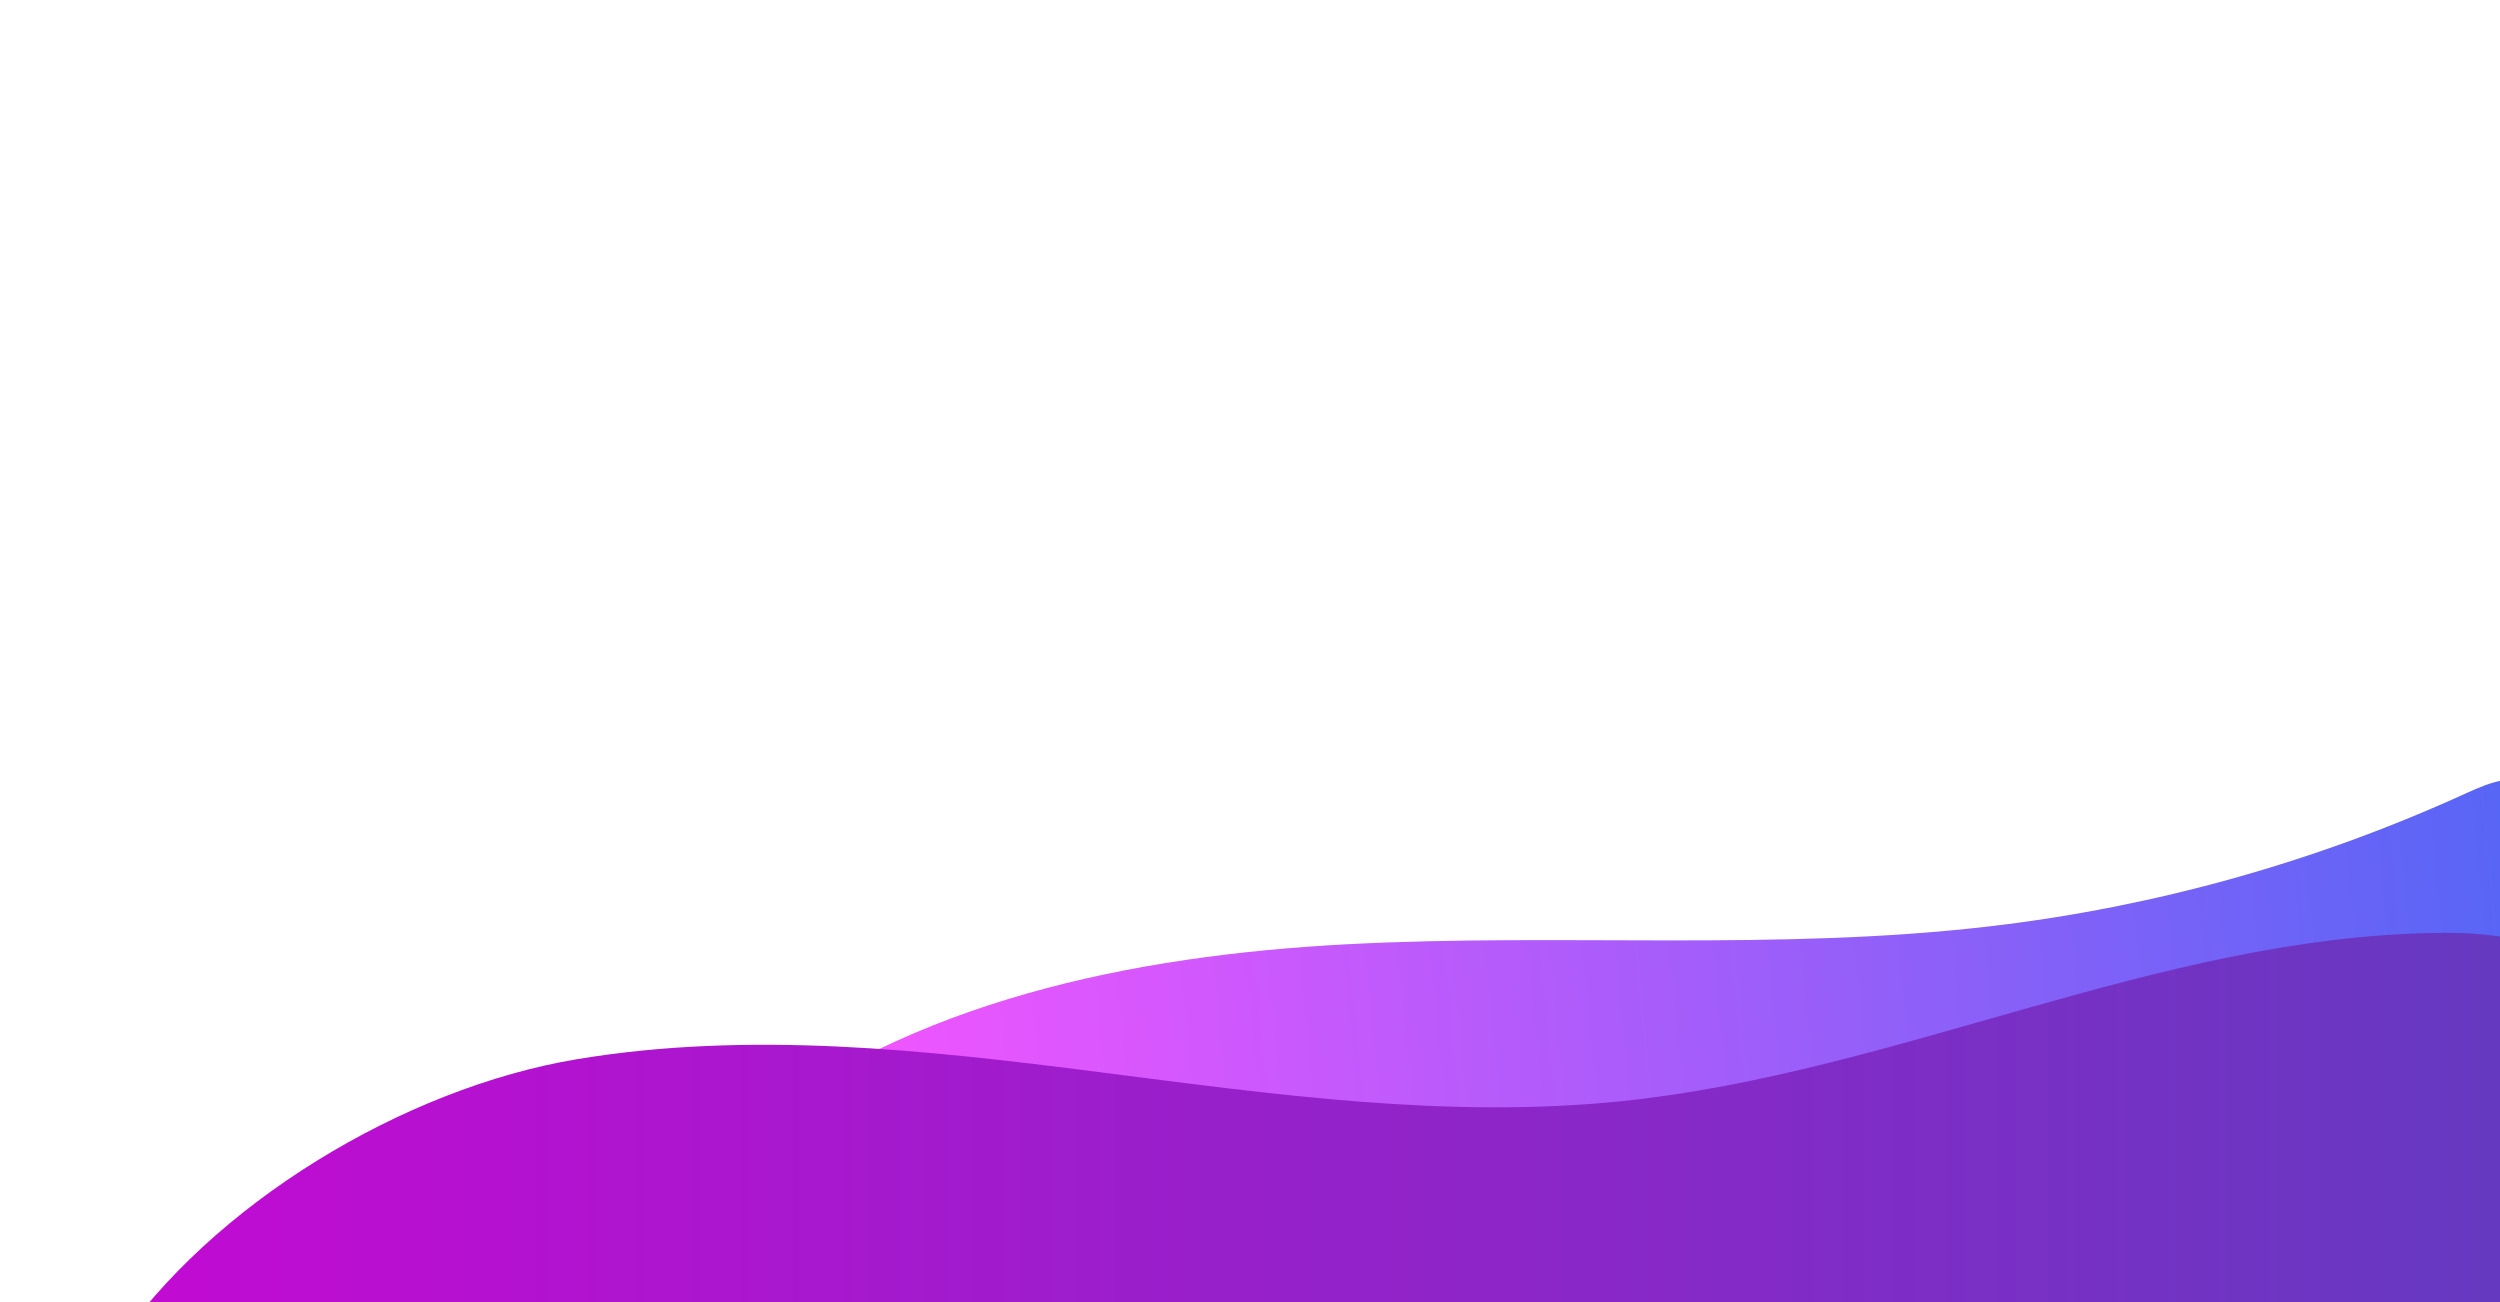 <?xml version="1.0" encoding="UTF-8" standalone="no"?>
<svg
   xmlns:dc="http://purl.org/dc/elements/1.1/"
   xmlns:cc="http://creativecommons.org/ns#"
   xmlns:rdf="http://www.w3.org/1999/02/22-rdf-syntax-ns#"
   xmlns:svg="http://www.w3.org/2000/svg"
   xmlns="http://www.w3.org/2000/svg"
   xmlns:xlink="http://www.w3.org/1999/xlink"
   xmlns:sodipodi="http://sodipodi.sourceforge.net/DTD/sodipodi-0.dtd"
   xmlns:inkscape="http://www.inkscape.org/namespaces/inkscape"
   enable-background="new 0 0 1920 1000"
   viewBox="0 0 1920 1000"
   id="svg2"
   version="1.1"
   inkscape:version="0.92.4 (5da689c313, 2019-01-14)"
   sodipodi:docname="hero-area.svg">
  <defs
     id="defs23" />
  <sodipodi:namedview
     pagecolor="#ffffff"
     bordercolor="#666666"
     borderopacity="1"
     objecttolerance="10"
     gridtolerance="10"
     guidetolerance="10"
     inkscape:pageopacity="0"
     inkscape:pageshadow="2"
     inkscape:window-width="3000"
     inkscape:window-height="1875"
     id="namedview21"
     showgrid="false"
     inkscape:zoom="0.62916666"
     inkscape:cx="1226.7856"
     inkscape:cy="50.141597"
     inkscape:window-x="-4"
     inkscape:window-y="-4"
     inkscape:window-maximized="1"
     inkscape:current-layer="svg2" />
  <clipPath
     id="a">
    <path
       d="m-82.2 543.8h2002.3v472.9h-2002.3z"
       id="path5" />
  </clipPath>
  <linearGradient
     id="b"
     gradientUnits="userSpaceOnUse"
     x1="644.939"
     x2="1979.184"
     y1="837.582"
     y2="708.84"
     xlink:href="#c">
    <stop
       offset="0"
       stop-color="#f02b81"
       id="stop8"
       style="stop-color:#ed03ff;stop-opacity:1" />
    <stop
       offset="1"
       stop-color="#f08a5b"
       id="stop10"
       style="stop-color:#001ef0;stop-opacity:1" />
  </linearGradient>
  <linearGradient
     id="c"
     gradientUnits="userSpaceOnUse"
     x1="87.286"
     x2="2035.273"
     y1="895.384"
     y2="895.384">
    <stop
       offset="0"
       stop-color="#ff4c8e"
       id="stop13"
       style="stop-color:#c30ad3;stop-opacity:1" />
    <stop
       offset="1"
       stop-color="#ffab7f"
       id="stop15"
       style="stop-color:#603cc0;stop-opacity:1" />
  </linearGradient>
  <path
     clip-path="url(#a)"
     d="m570.2 870.9c129.2-102.3 299.6-137 464.1-145.7 164.6-8.7 330.3 5.4 494-13.8 126.6-14.8 250.8-49.6 366.6-102.6 16.8-7.7 37.2-15.6 52.8-5.6 17 10.9 16.7 35.5 14.3 55.6-8 68.4-19.7 144-73.3 187.2-32.6 26.2-75.2 35.6-116.3 43.5-284.4 54.4-575.4 73.9-864.6 57.9-116.1-6.6-235.8-19.9-337.6-76.5z"
     fill="url(#b)"
     id="path17"
     style="opacity:0.679;fill:url(#b);fill-opacity:1" />
  <path
     clip-path="url(#a)"
     d="m1245.5 845.7c212.2-21.9 411.9-126 625.1-129.2 37.4-.6 77.2 2.8 107.4 25 48.3 35.5 54.7 103.9 56.8 163.8 1.5 42.5 1.2 90-28.1 120.9-28.6 30.1-74.7 33.6-116.2 34.3-309.3 5.4-618.3-33.3-927.5-24.6-287.6 8.1-599.8 81.8-875.7.4 74.7-111.5 223.2-200.7 355.7-222.8s268-7.2 401.2 9.9c133.2 17 267.7 36.1 401.3 22.3z"
     fill="url(#c)"
     id="path19" />
</svg>

